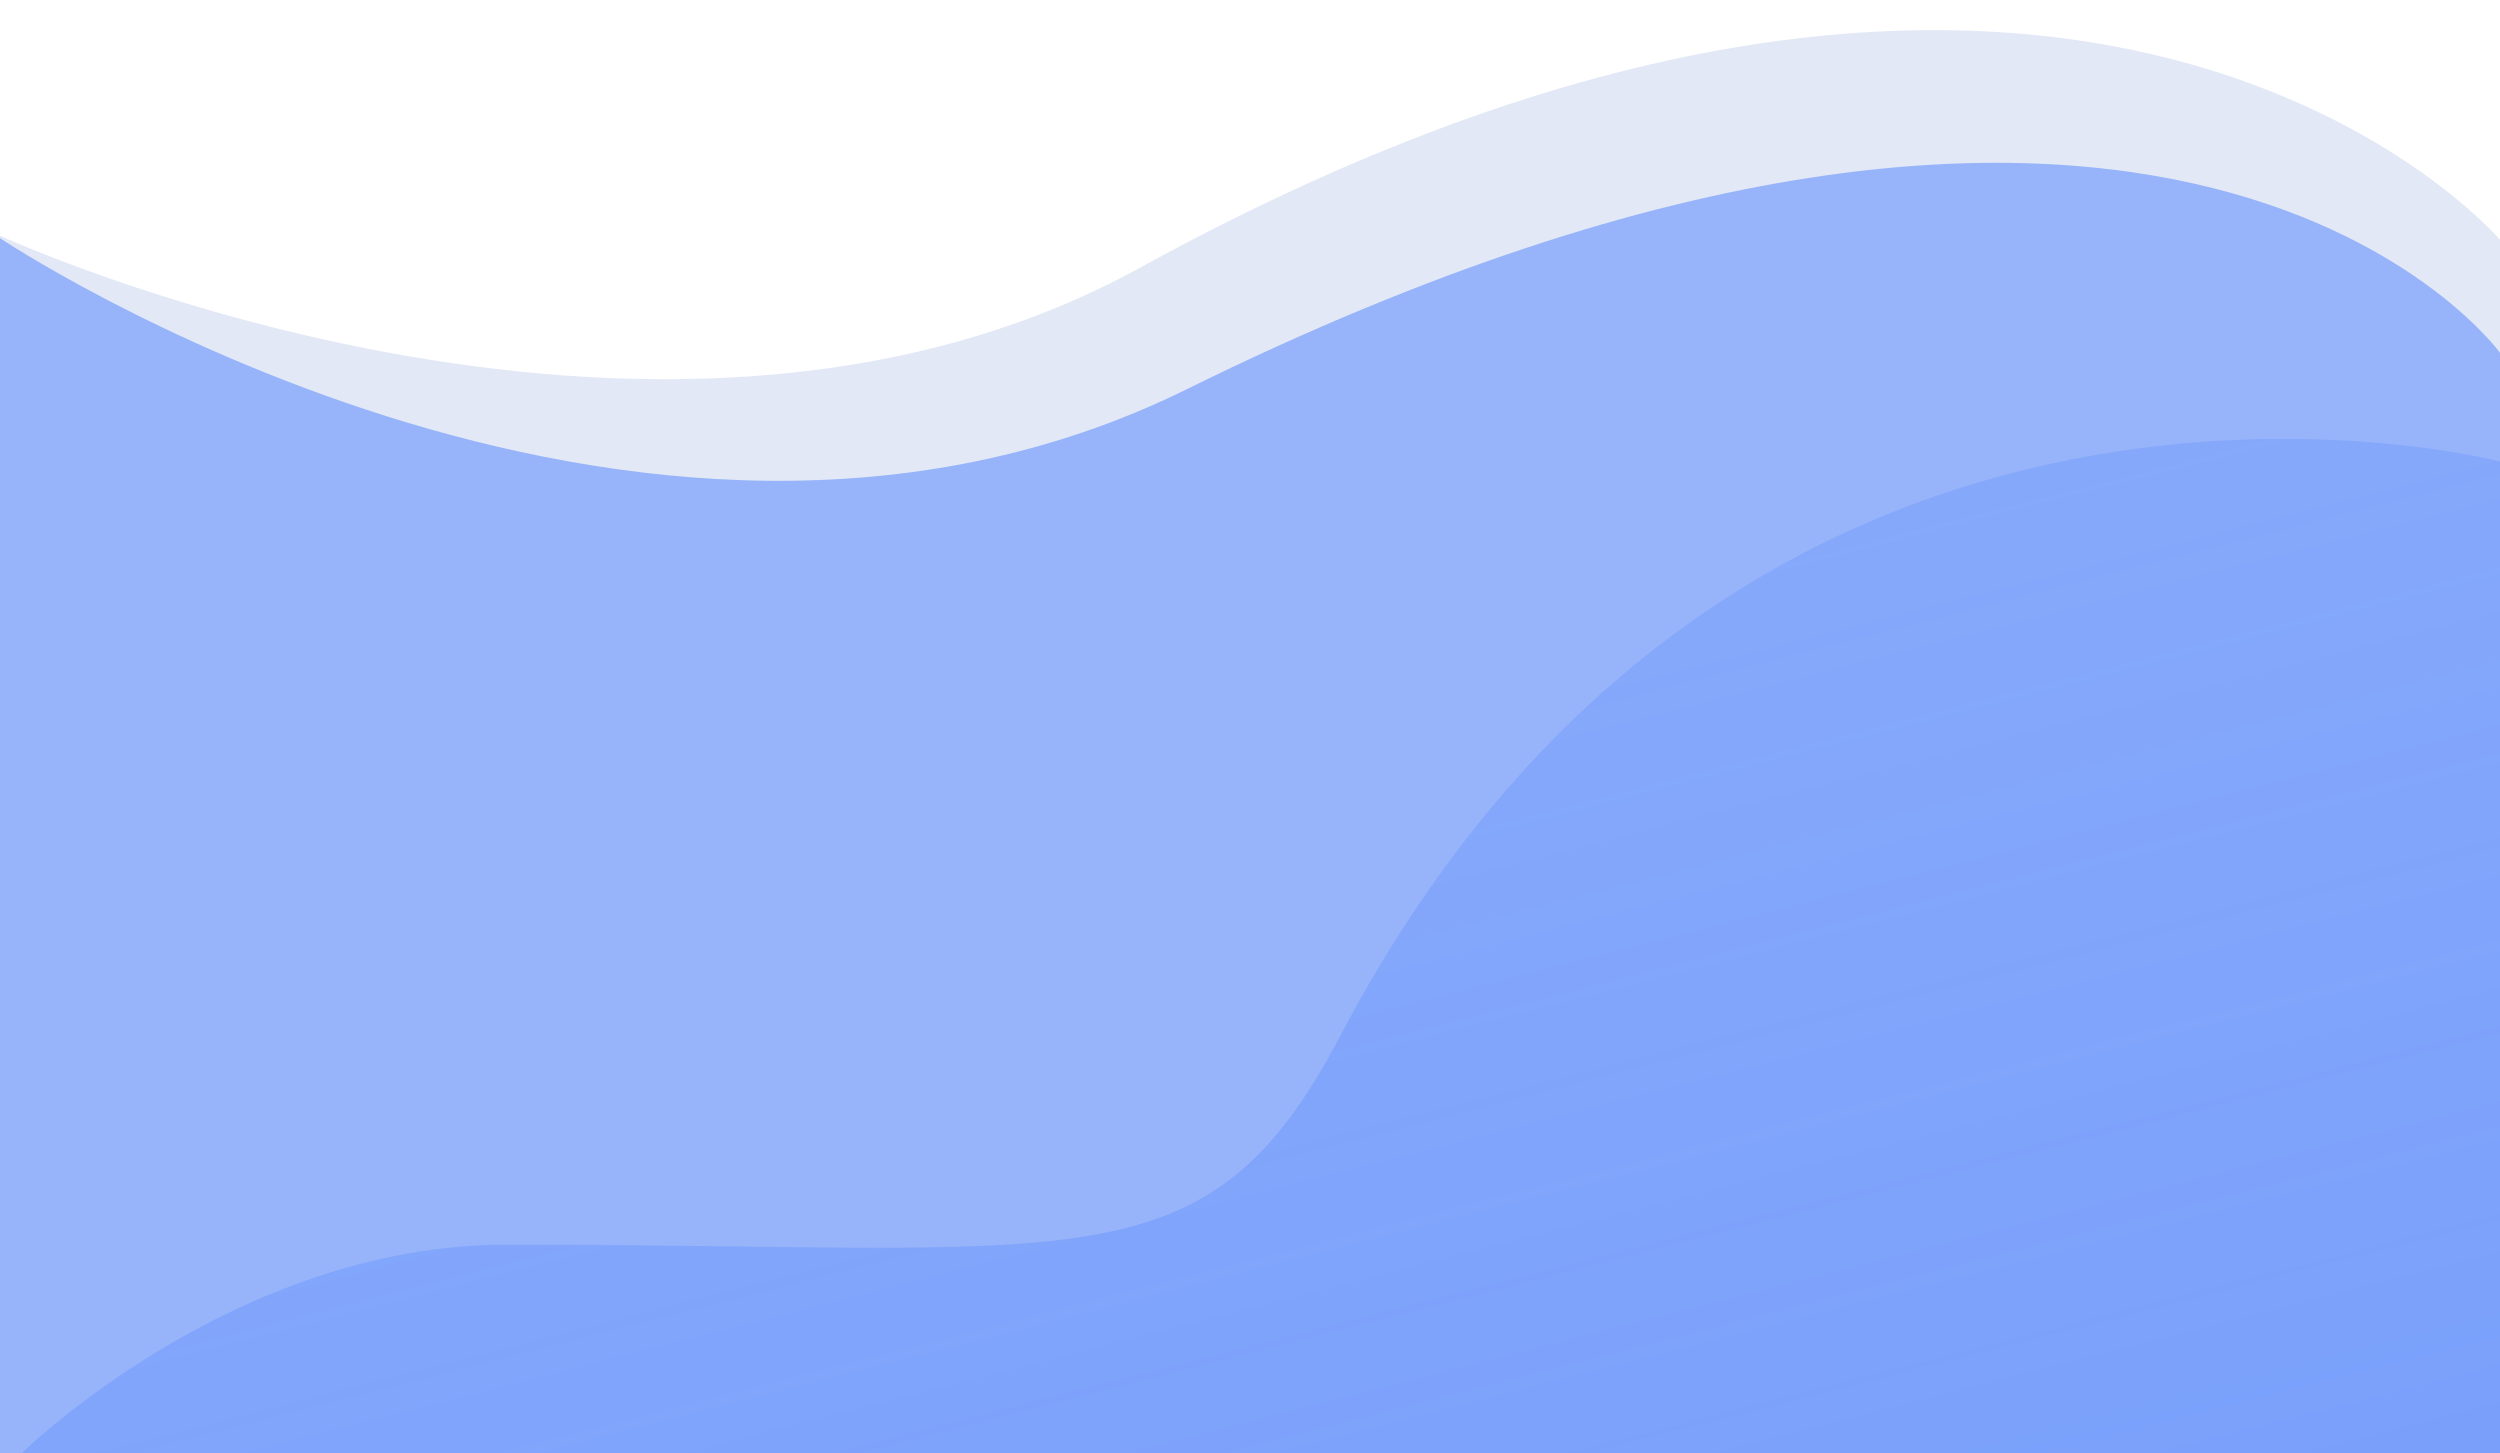 <svg width="1440" height="837" viewBox="0 0 1440 837" fill="none" xmlns="http://www.w3.org/2000/svg">
<path d="M0 135.771C0 135.771 375.232 308.729 656.534 154.26C1199.82 -144.068 1440 138.113 1440 138.113V836.947H0L0 135.771Z" fill="#8EA6DE" fill-opacity="0.26"/>
<path d="M0 137.188C0 137.188 365.029 381.385 683.534 224.207C1252.27 -56.457 1440 203.184 1440 203.184V837.415H0L0 137.188Z" fill="#2667FF" fill-opacity="0.4"/>
<path opacity="0.988" d="M12.08 837.428C12.08 837.428 134 716.889 292 716.889C624.788 716.889 695 743 772 596.633C1005.88 152.056 1440 265.803 1440 265.803V837.428H12.08Z" fill="url(#paint0_linear_0_319)"/>
<defs>
<linearGradient id="paint0_linear_0_319" x1="-267.497" y1="425.447" x2="-70.551" y2="1194.58" gradientUnits="userSpaceOnUse">
<stop stop-color="#2667FF" stop-opacity="0.11"/>
<stop offset="1" stop-color="#2667FF" stop-opacity="0.26"/>
</linearGradient>
</defs>
</svg>
